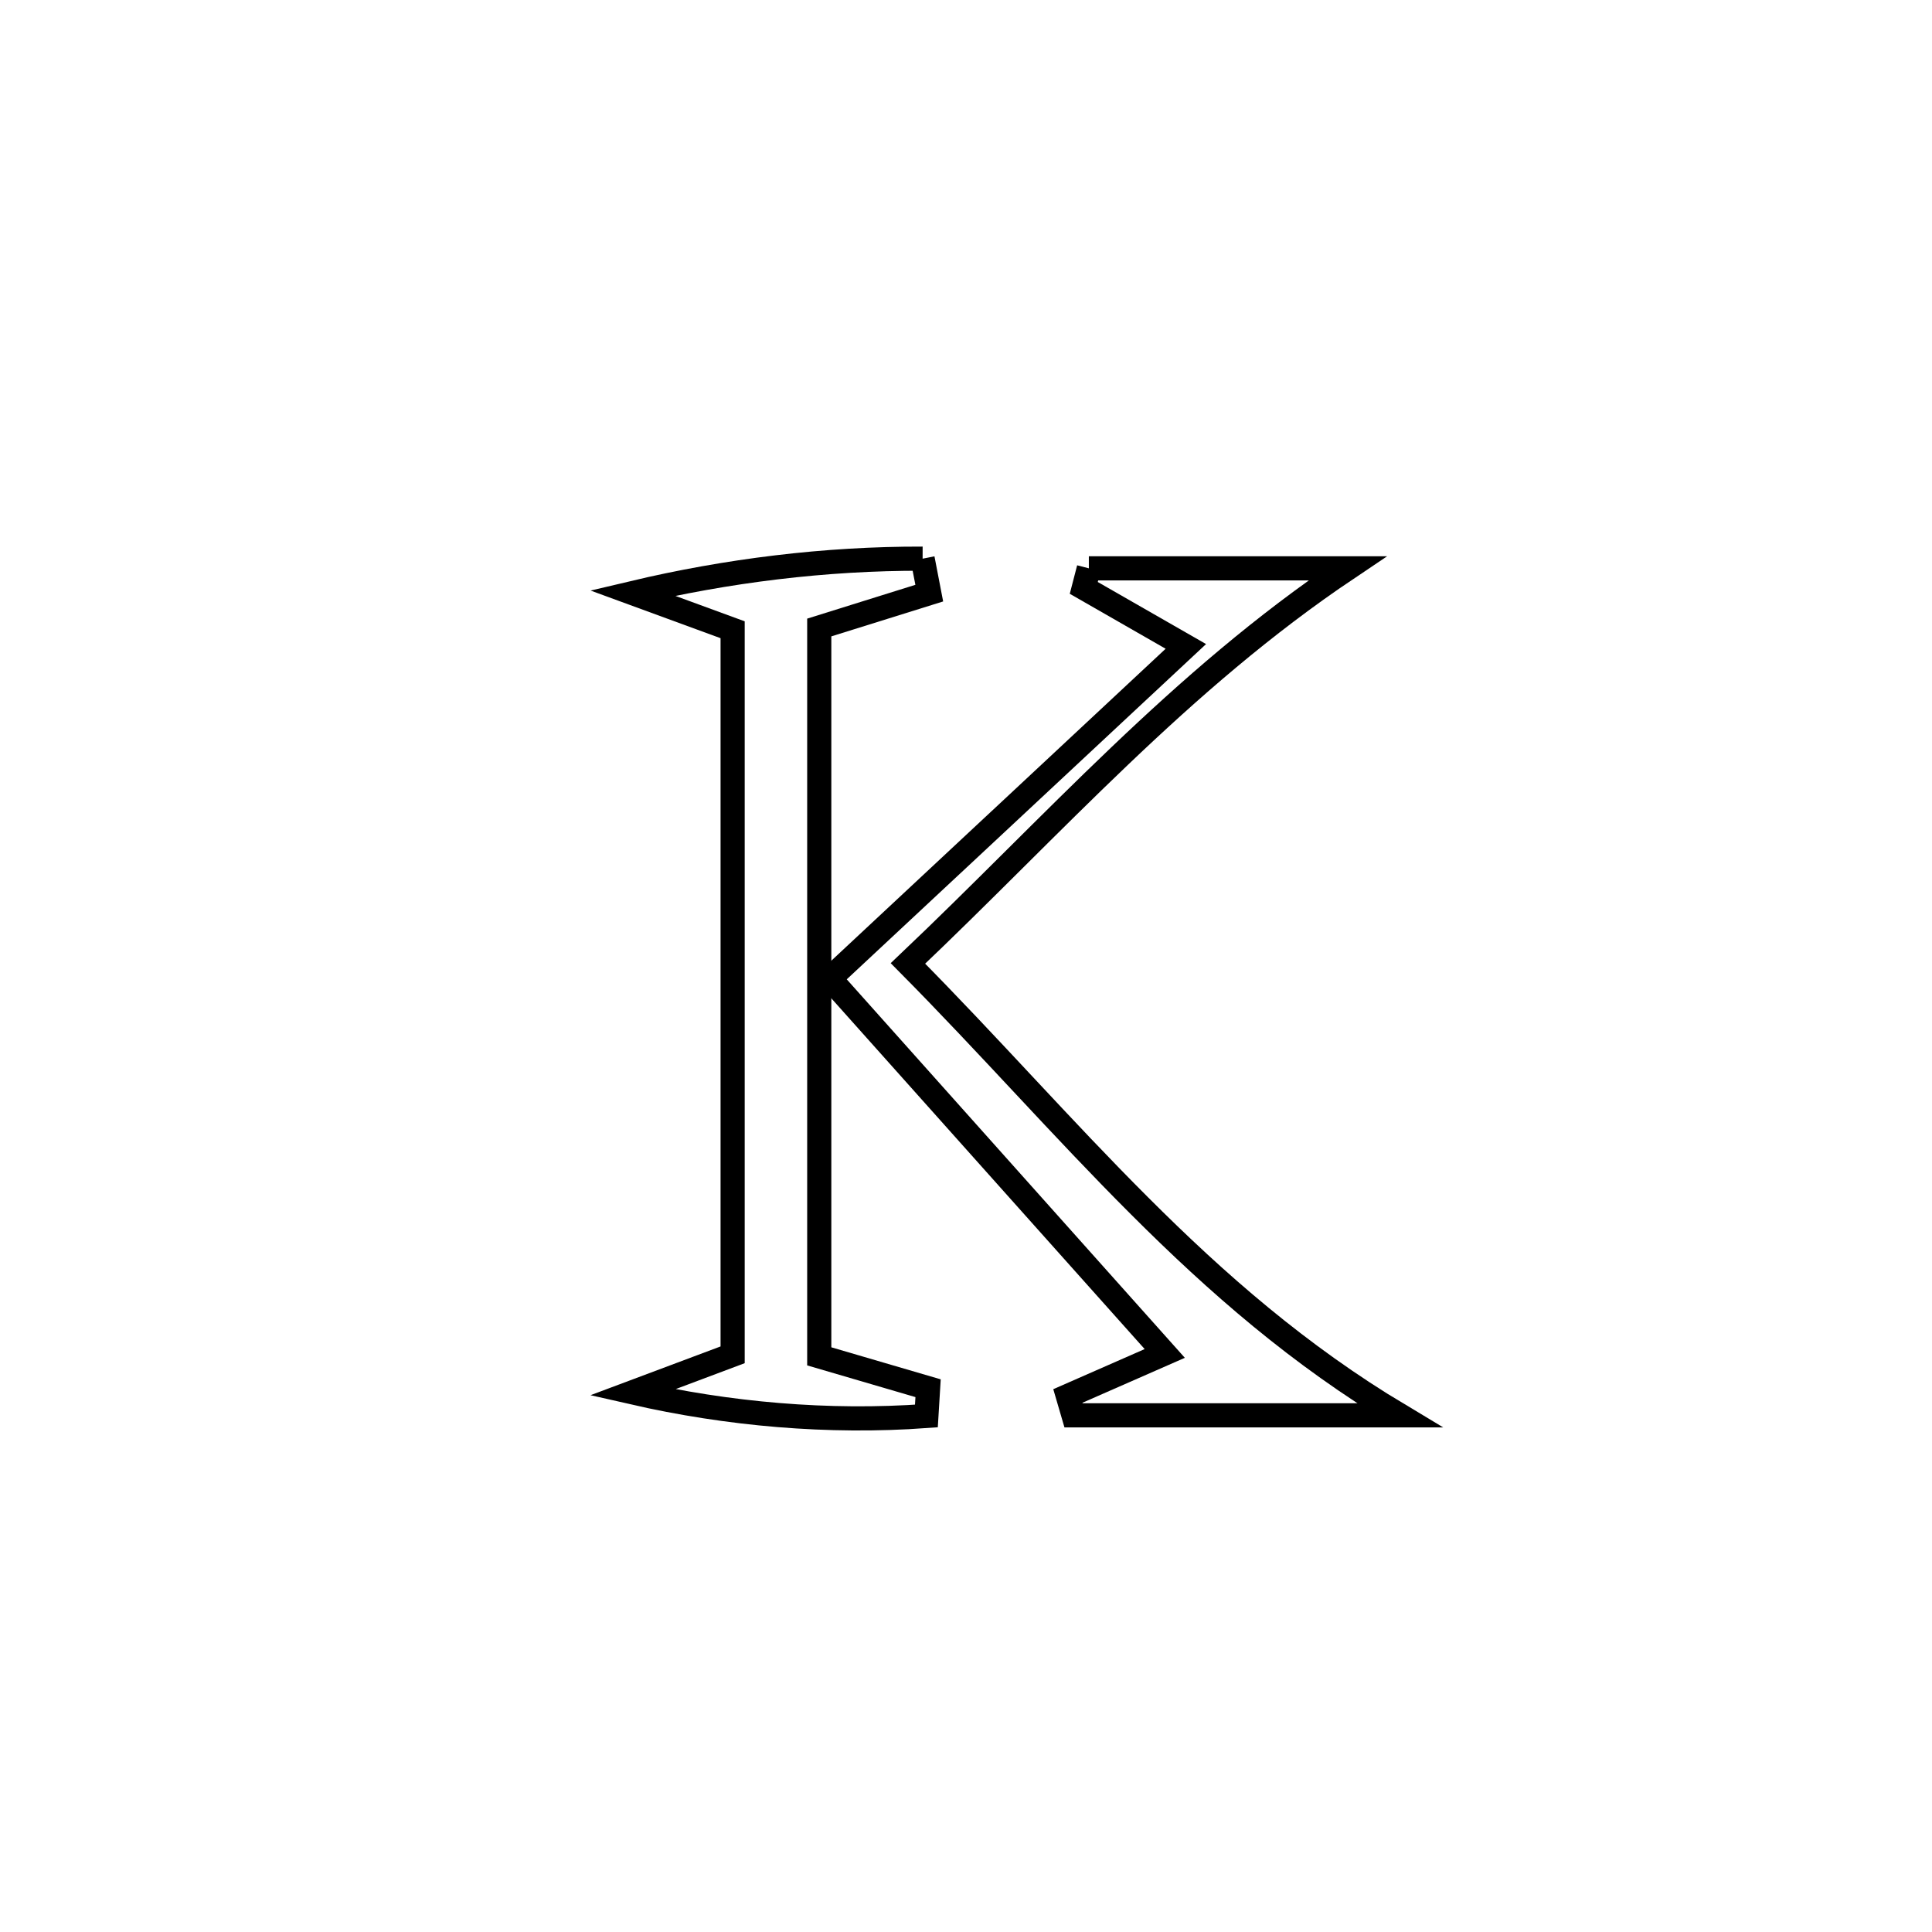 <svg xmlns="http://www.w3.org/2000/svg" viewBox="0.0 0.0 24.0 24.0" height="200px" width="200px"><path fill="none" stroke="black" stroke-width=".3" stroke-opacity="1.0"  filling="0" d="M11.461 6.94 L11.461 6.94 C11.489 7.082 11.517 7.225 11.544 7.368 L11.544 7.368 C11.089 7.51 10.633 7.652 10.177 7.795 L10.177 7.795 C10.177 9.304 10.177 10.813 10.177 12.322 C10.177 13.831 10.177 15.34 10.177 16.849 L10.177 16.849 C10.628 16.981 11.078 17.113 11.529 17.245 L11.529 17.245 C11.522 17.36 11.515 17.475 11.508 17.59 L11.508 17.59 C10.29 17.678 9.047 17.569 7.857 17.297 L7.857 17.297 C8.272 17.142 8.686 16.986 9.101 16.83 L9.101 16.83 C9.101 15.329 9.101 13.828 9.101 12.326 C9.101 10.825 9.101 9.324 9.101 7.823 L9.101 7.823 C8.686 7.671 8.272 7.519 7.857 7.367 L7.857 7.367 C9.034 7.088 10.251 6.937 11.461 6.94 L11.461 6.94"></path>
<path fill="none" stroke="black" stroke-width=".3" stroke-opacity="1.0"  filling="0" d="M13.526 7.06 L13.526 7.06 C14.597 7.06 15.668 7.06 16.739 7.06 L16.739 7.06 C14.655 8.459 13.091 10.248 11.279 11.968 L11.279 11.968 C12.288 12.986 13.191 14.017 14.155 14.979 C15.118 15.942 16.14 16.836 17.386 17.582 L17.386 17.582 C16.036 17.582 14.686 17.582 13.336 17.582 L13.336 17.582 C13.313 17.502 13.29 17.421 13.266 17.341 L13.266 17.341 C13.667 17.165 14.068 16.989 14.469 16.813 L14.469 16.813 C13.083 15.261 11.696 13.708 10.309 12.156 L10.309 12.156 C11.783 10.781 13.257 9.405 14.731 8.03 L14.731 8.03 C14.308 7.788 13.885 7.545 13.463 7.303 L13.463 7.303 C13.484 7.222 13.505 7.141 13.526 7.06 L13.526 7.06"></path></svg>